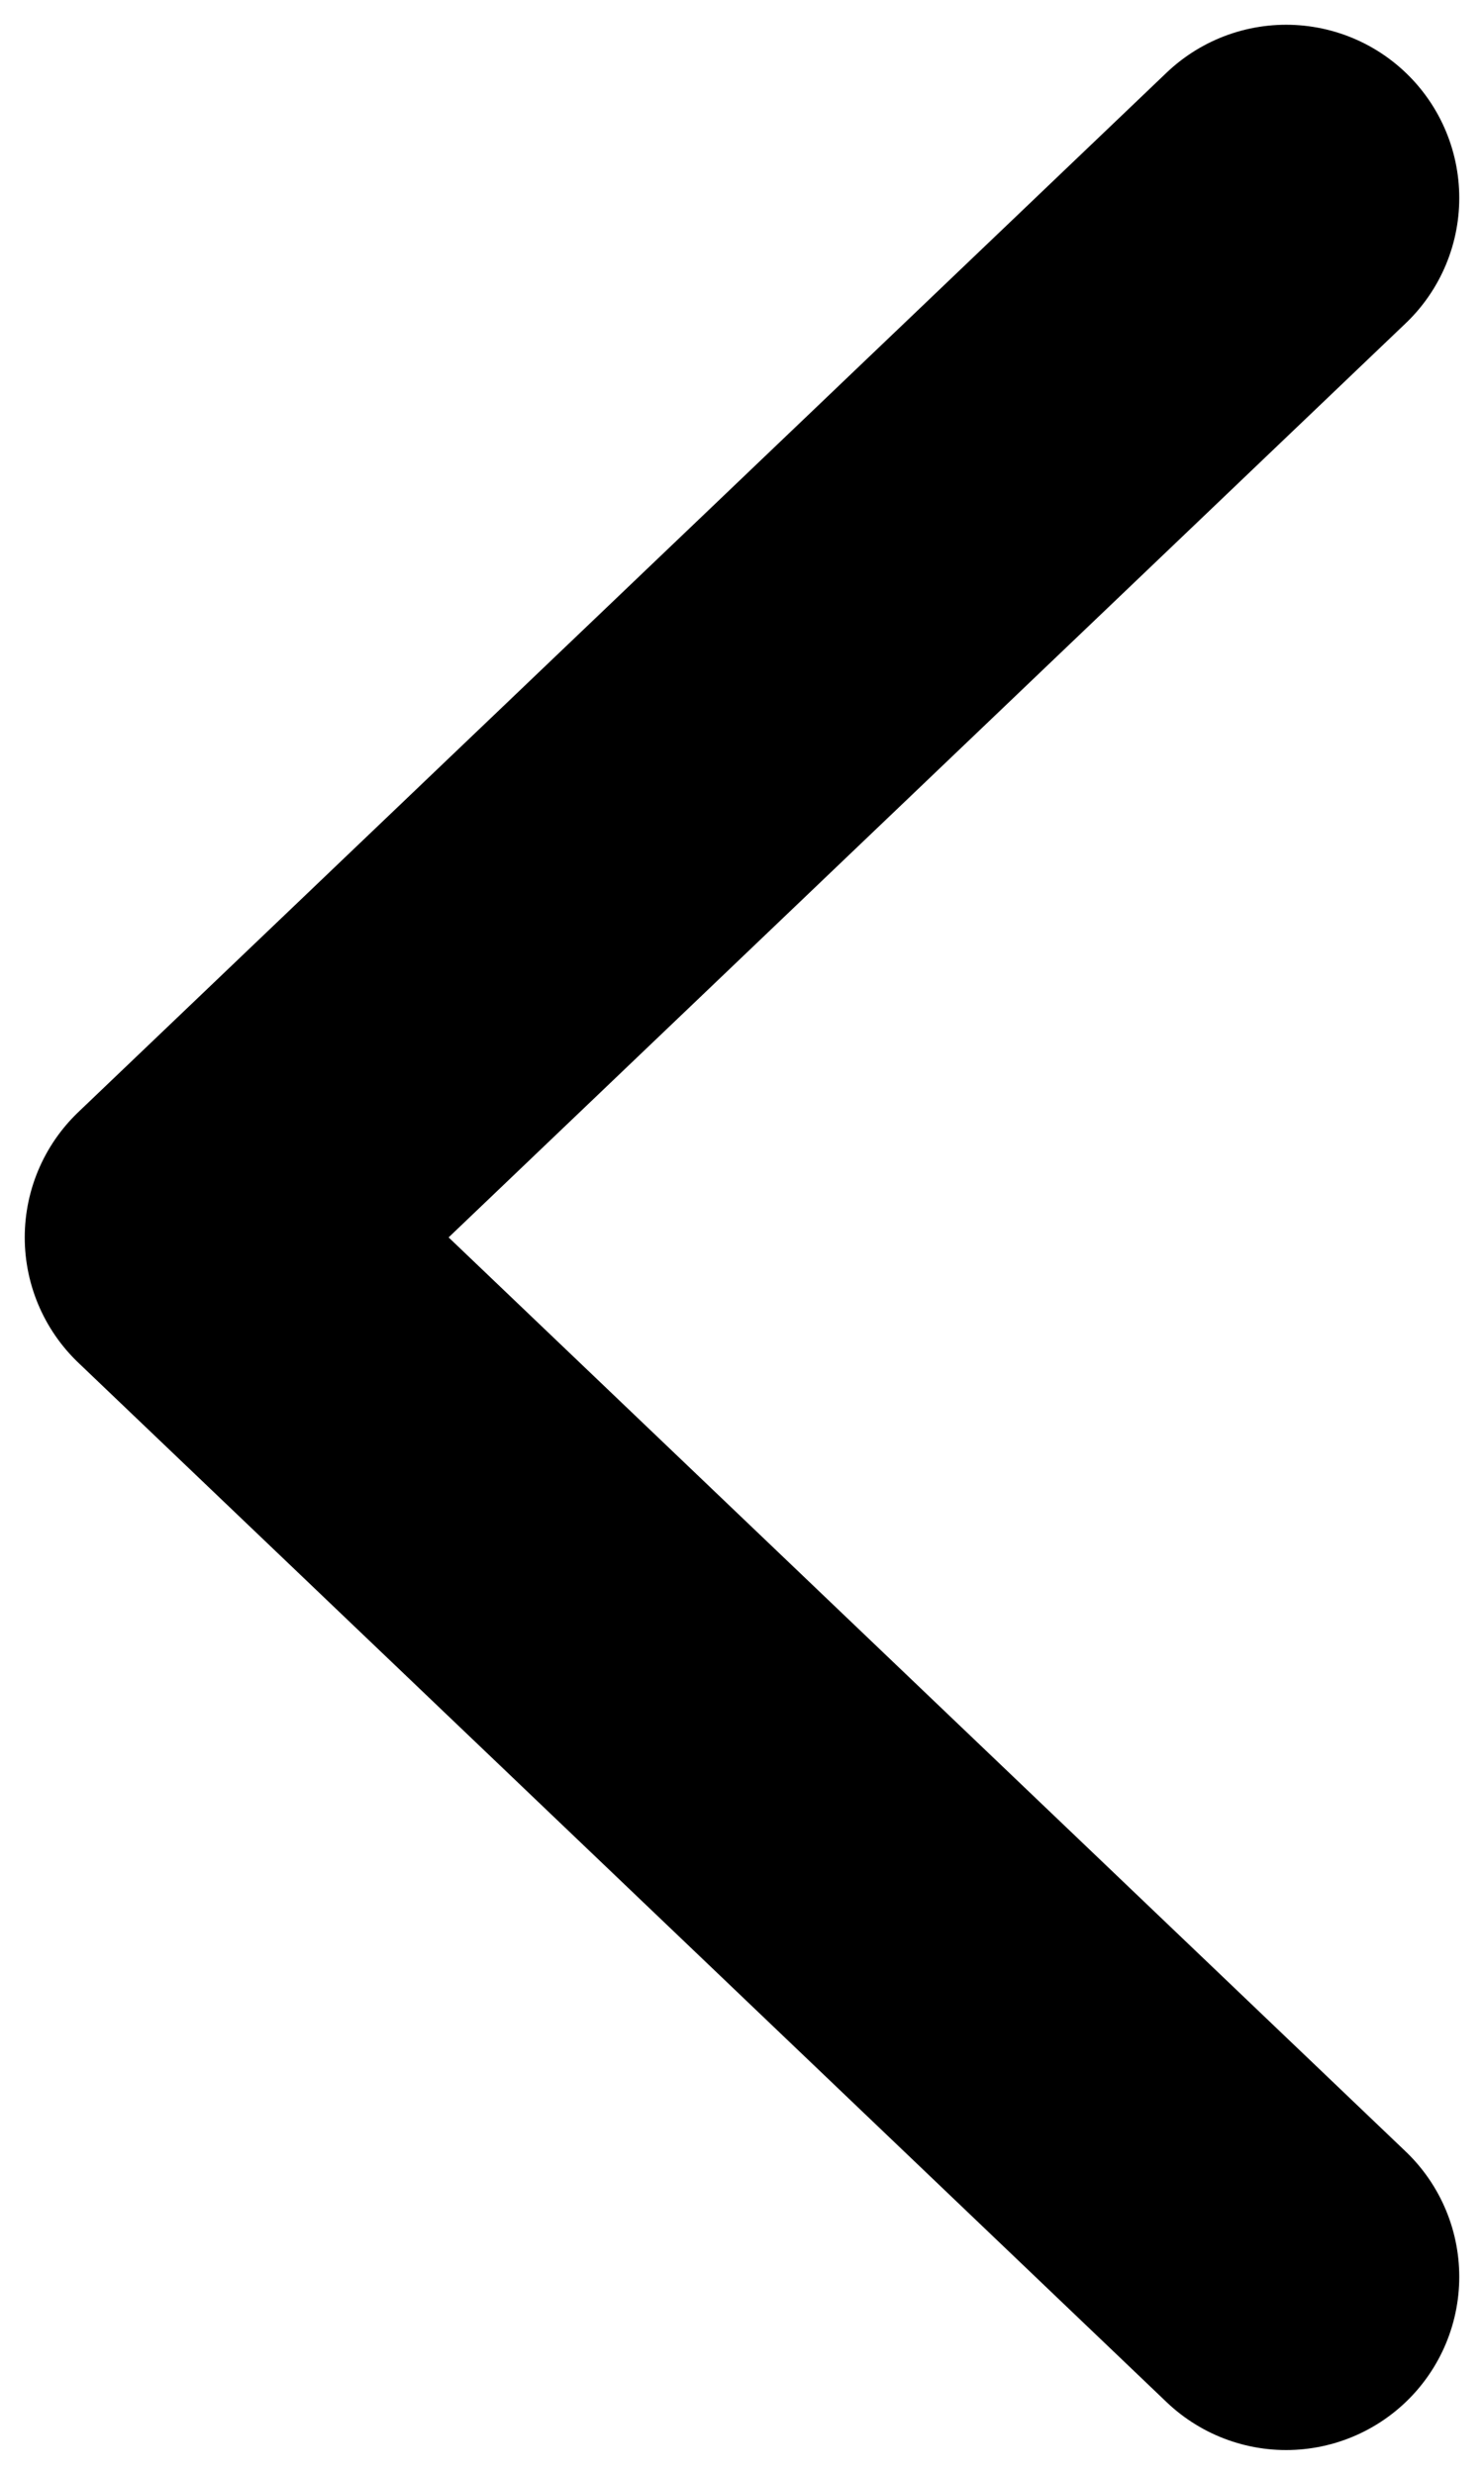 <svg width="15" height="25" viewBox="0 0 15 25" fill="none" xmlns="http://www.w3.org/2000/svg">
<path d="M13 23L2 12.5L13 2" stroke="black" stroke-width="3.5" stroke-linecap="round" stroke-linejoin="round"/>
</svg>
